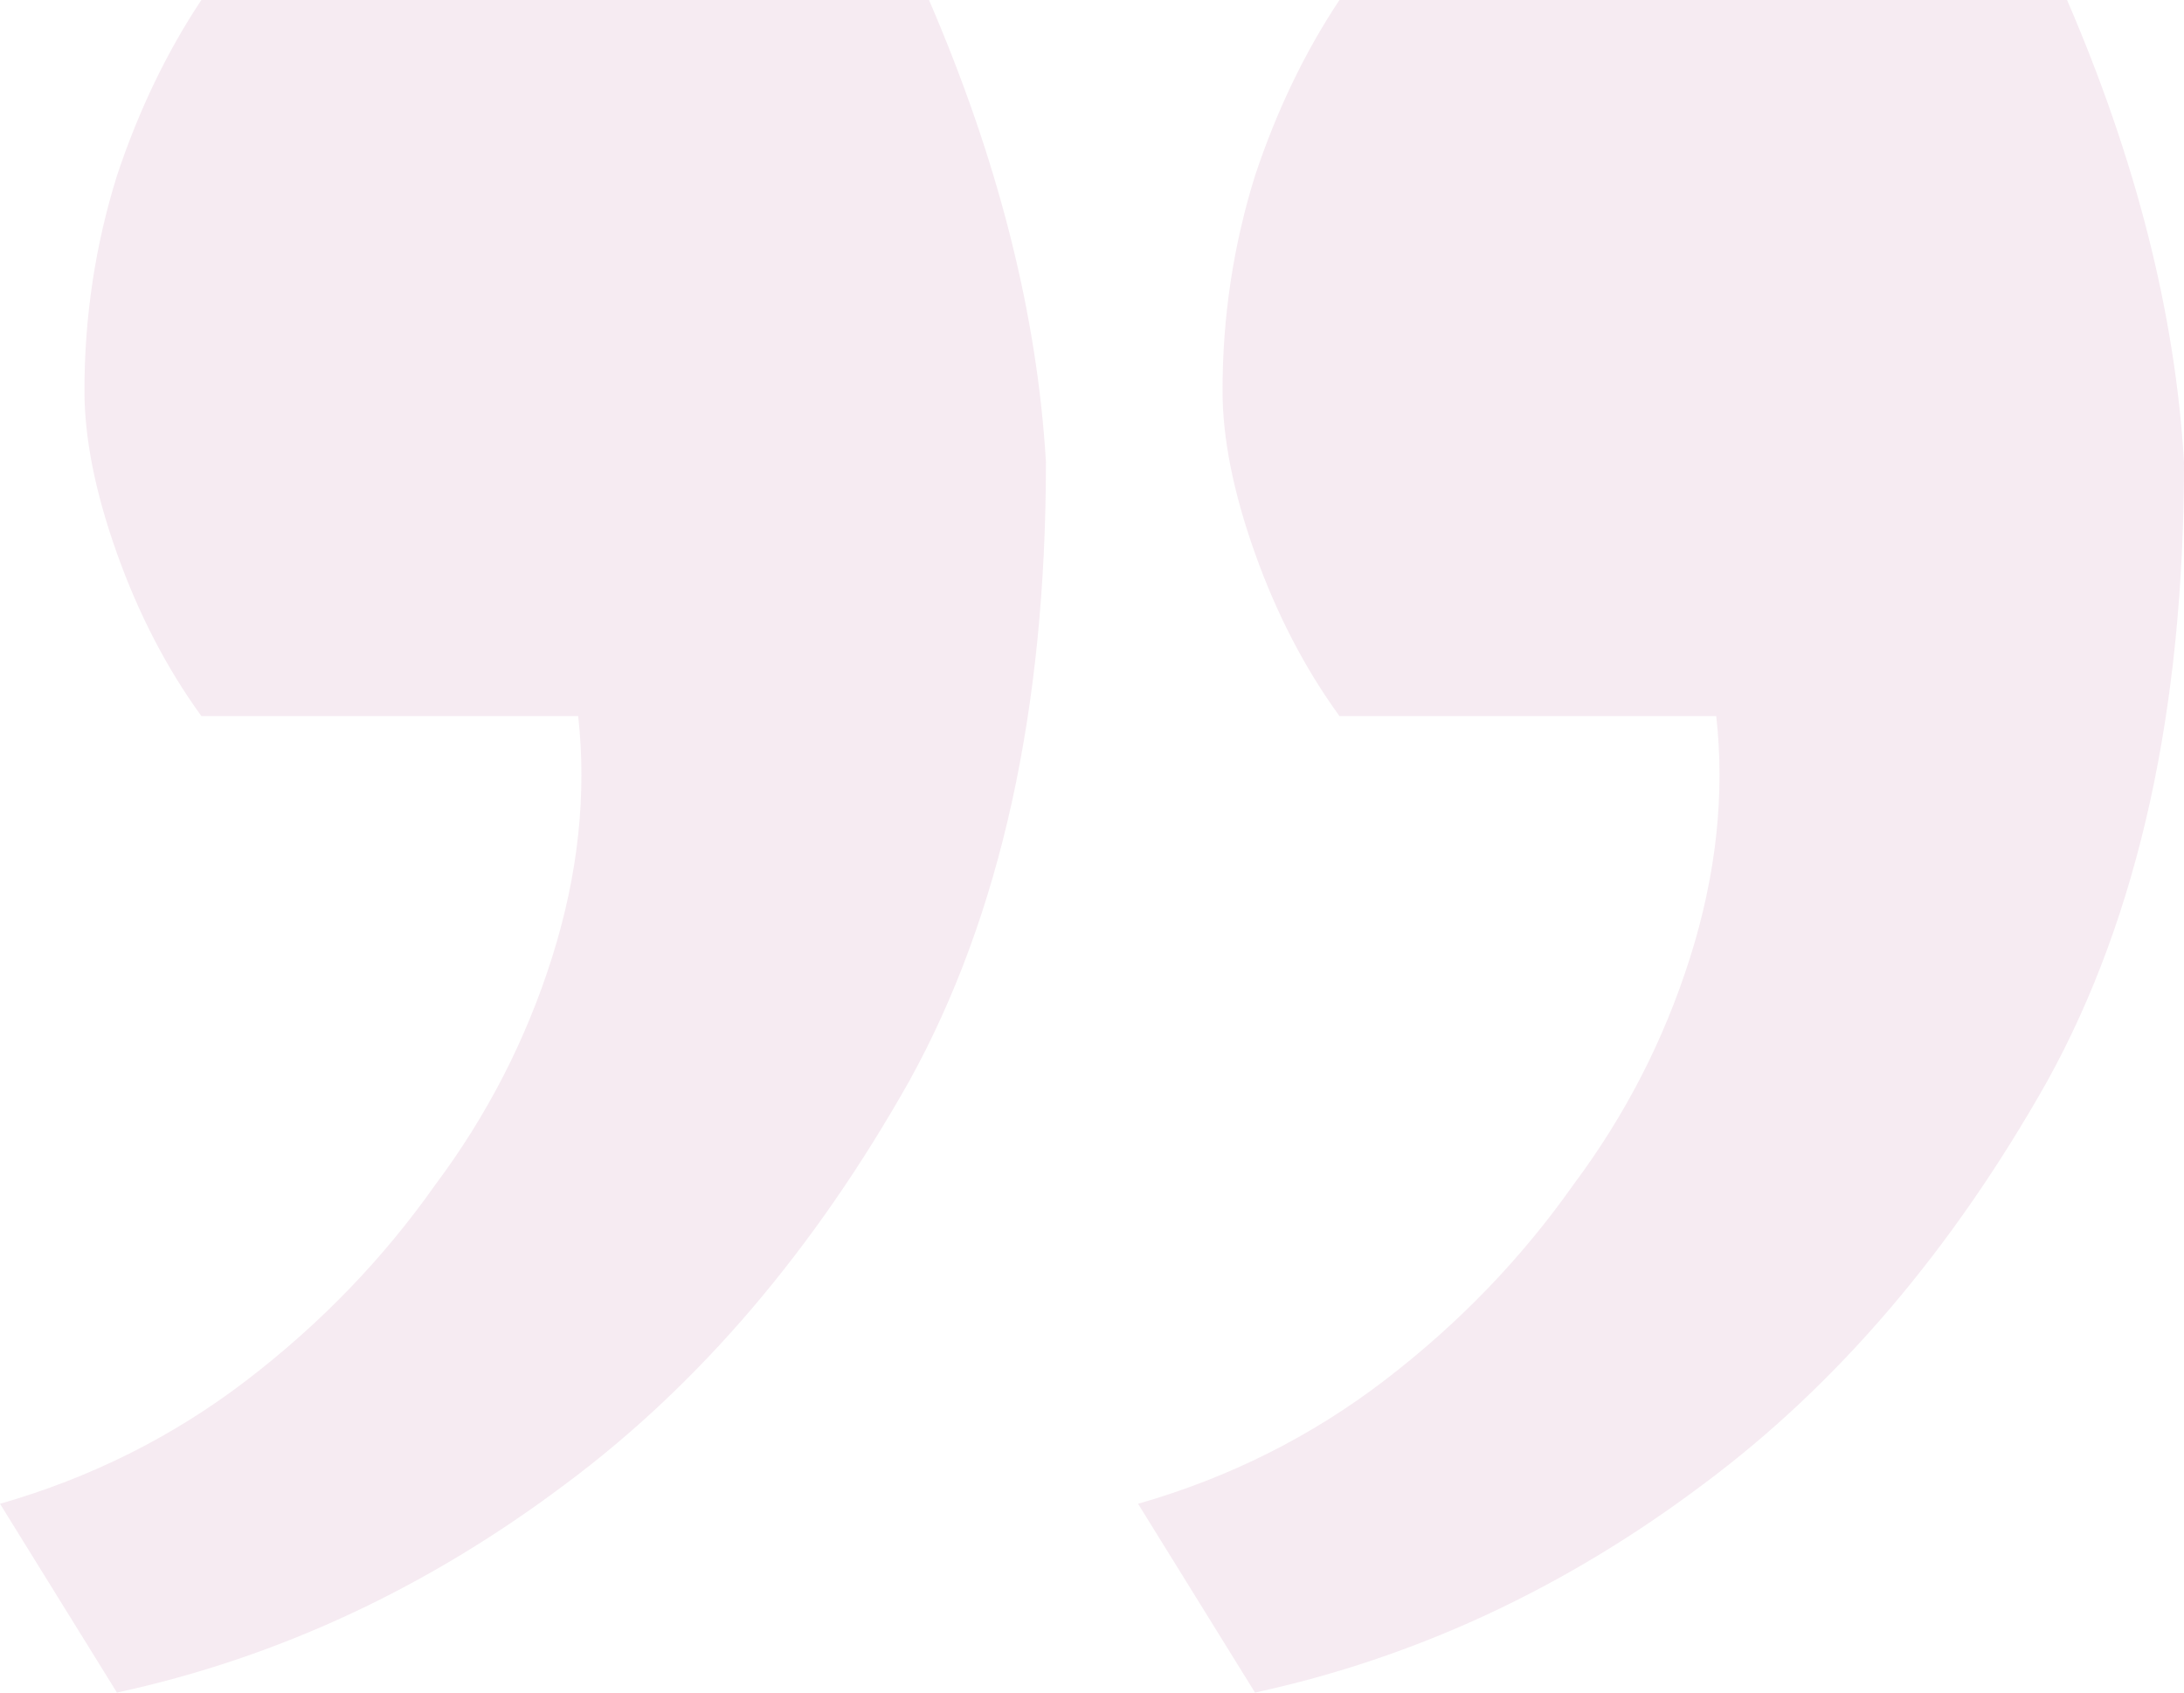 <svg width="120" height="93" viewBox="0 0 120 93" fill="none" xmlns="http://www.w3.org/2000/svg">
<path d="M9.06842e-07 82.627C4.997 81.196 9.519 78.931 13.564 75.831C17.609 72.731 21.06 69.154 23.916 65.1C26.771 61.285 28.913 57.111 30.341 52.581C31.768 48.05 32.244 43.639 31.768 39.346L11.065 39.346C9.162 36.723 7.615 33.742 6.425 30.404C5.235 27.065 4.64 24.085 4.64 21.462C4.64 17.408 5.235 13.473 6.425 9.658C7.615 6.081 9.162 2.862 11.065 -9.52337e-06L51.044 -6.02836e-06C54.851 8.823 56.993 17.288 57.469 25.396C57.469 38.989 54.97 50.315 49.973 59.377C44.737 68.677 38.431 76.069 31.055 81.554C23.44 87.277 15.23 91.092 6.425 93L9.06842e-07 82.627ZM62.531 82.627C67.529 81.196 72.05 78.931 76.095 75.831C80.141 72.731 83.591 69.154 86.447 65.1C89.302 61.285 91.444 57.111 92.872 52.581C94.3 48.05 94.776 43.639 94.3 39.346L73.597 39.346C71.693 36.723 70.146 33.742 68.956 30.404C67.767 27.065 67.172 24.085 67.172 21.462C67.172 17.408 67.767 13.473 68.956 9.658C70.146 6.081 71.693 2.862 73.597 -4.0567e-06L113.575 -5.61697e-07C117.382 8.823 119.524 17.288 120 25.396C120 38.989 117.501 50.315 112.504 59.377C107.269 68.677 100.963 76.069 93.586 81.554C85.971 87.277 77.761 91.092 68.956 93L62.531 82.627Z" fill="#A8377A" fill-opacity="0.1"/>
</svg>
